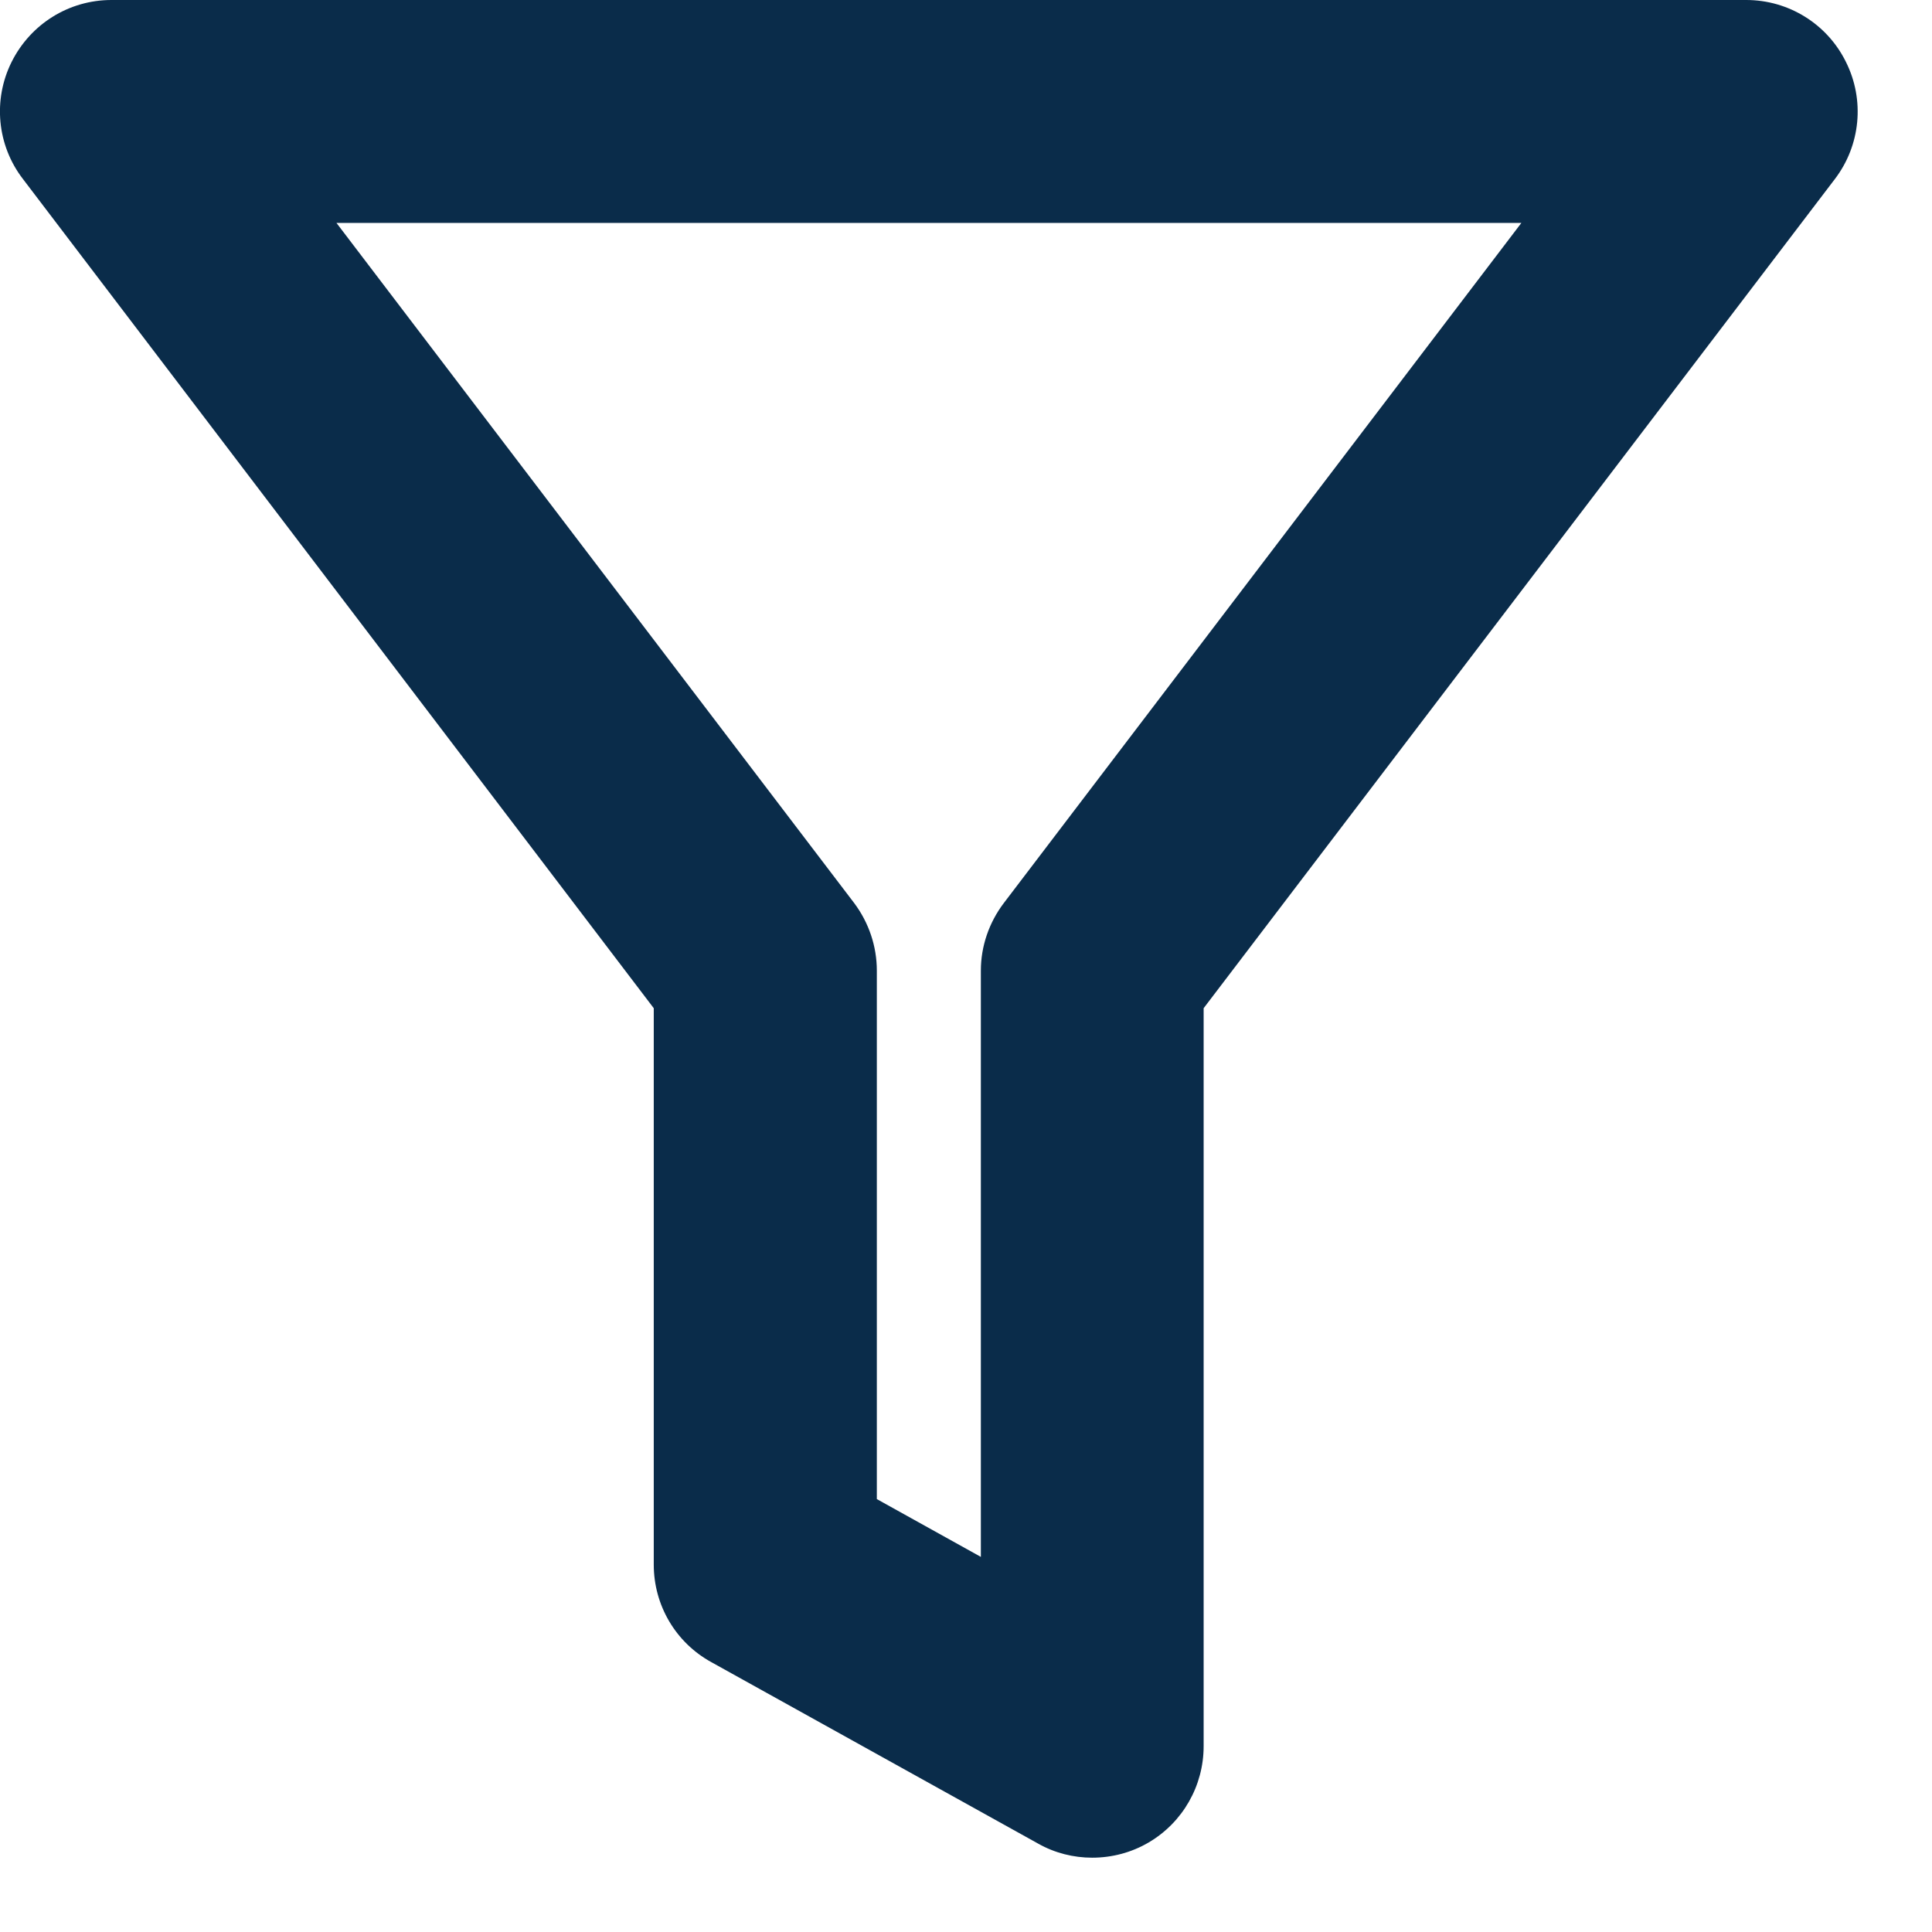 <svg width="13" height="13" viewBox="0 0 13 13" fill="none" xmlns="http://www.w3.org/2000/svg">
<path fill-rule="evenodd" clip-rule="evenodd" d="M7.349 12.5C7.224 12.5 7.098 12.469 6.985 12.405L4.786 11.184C4.546 11.052 4.399 10.801 4.399 10.528V6.784L0.154 1.204C-0.02 0.978 -0.049 0.672 0.078 0.417C0.206 0.161 0.464 0 0.75 0H11.75C12.035 0 12.295 0.161 12.421 0.417C12.549 0.673 12.519 0.978 12.347 1.204L8.099 6.784V11.75C8.099 12.016 7.959 12.262 7.73 12.397C7.613 12.466 7.481 12.5 7.349 12.5ZM5.9 10.087L6.6 10.476V6.531C6.6 6.367 6.655 6.208 6.754 6.077L10.237 1.5H2.264L5.748 6.077C5.846 6.208 5.9 6.367 5.9 6.531V10.087Z" fill="#0A2C4A"/>
</svg>
